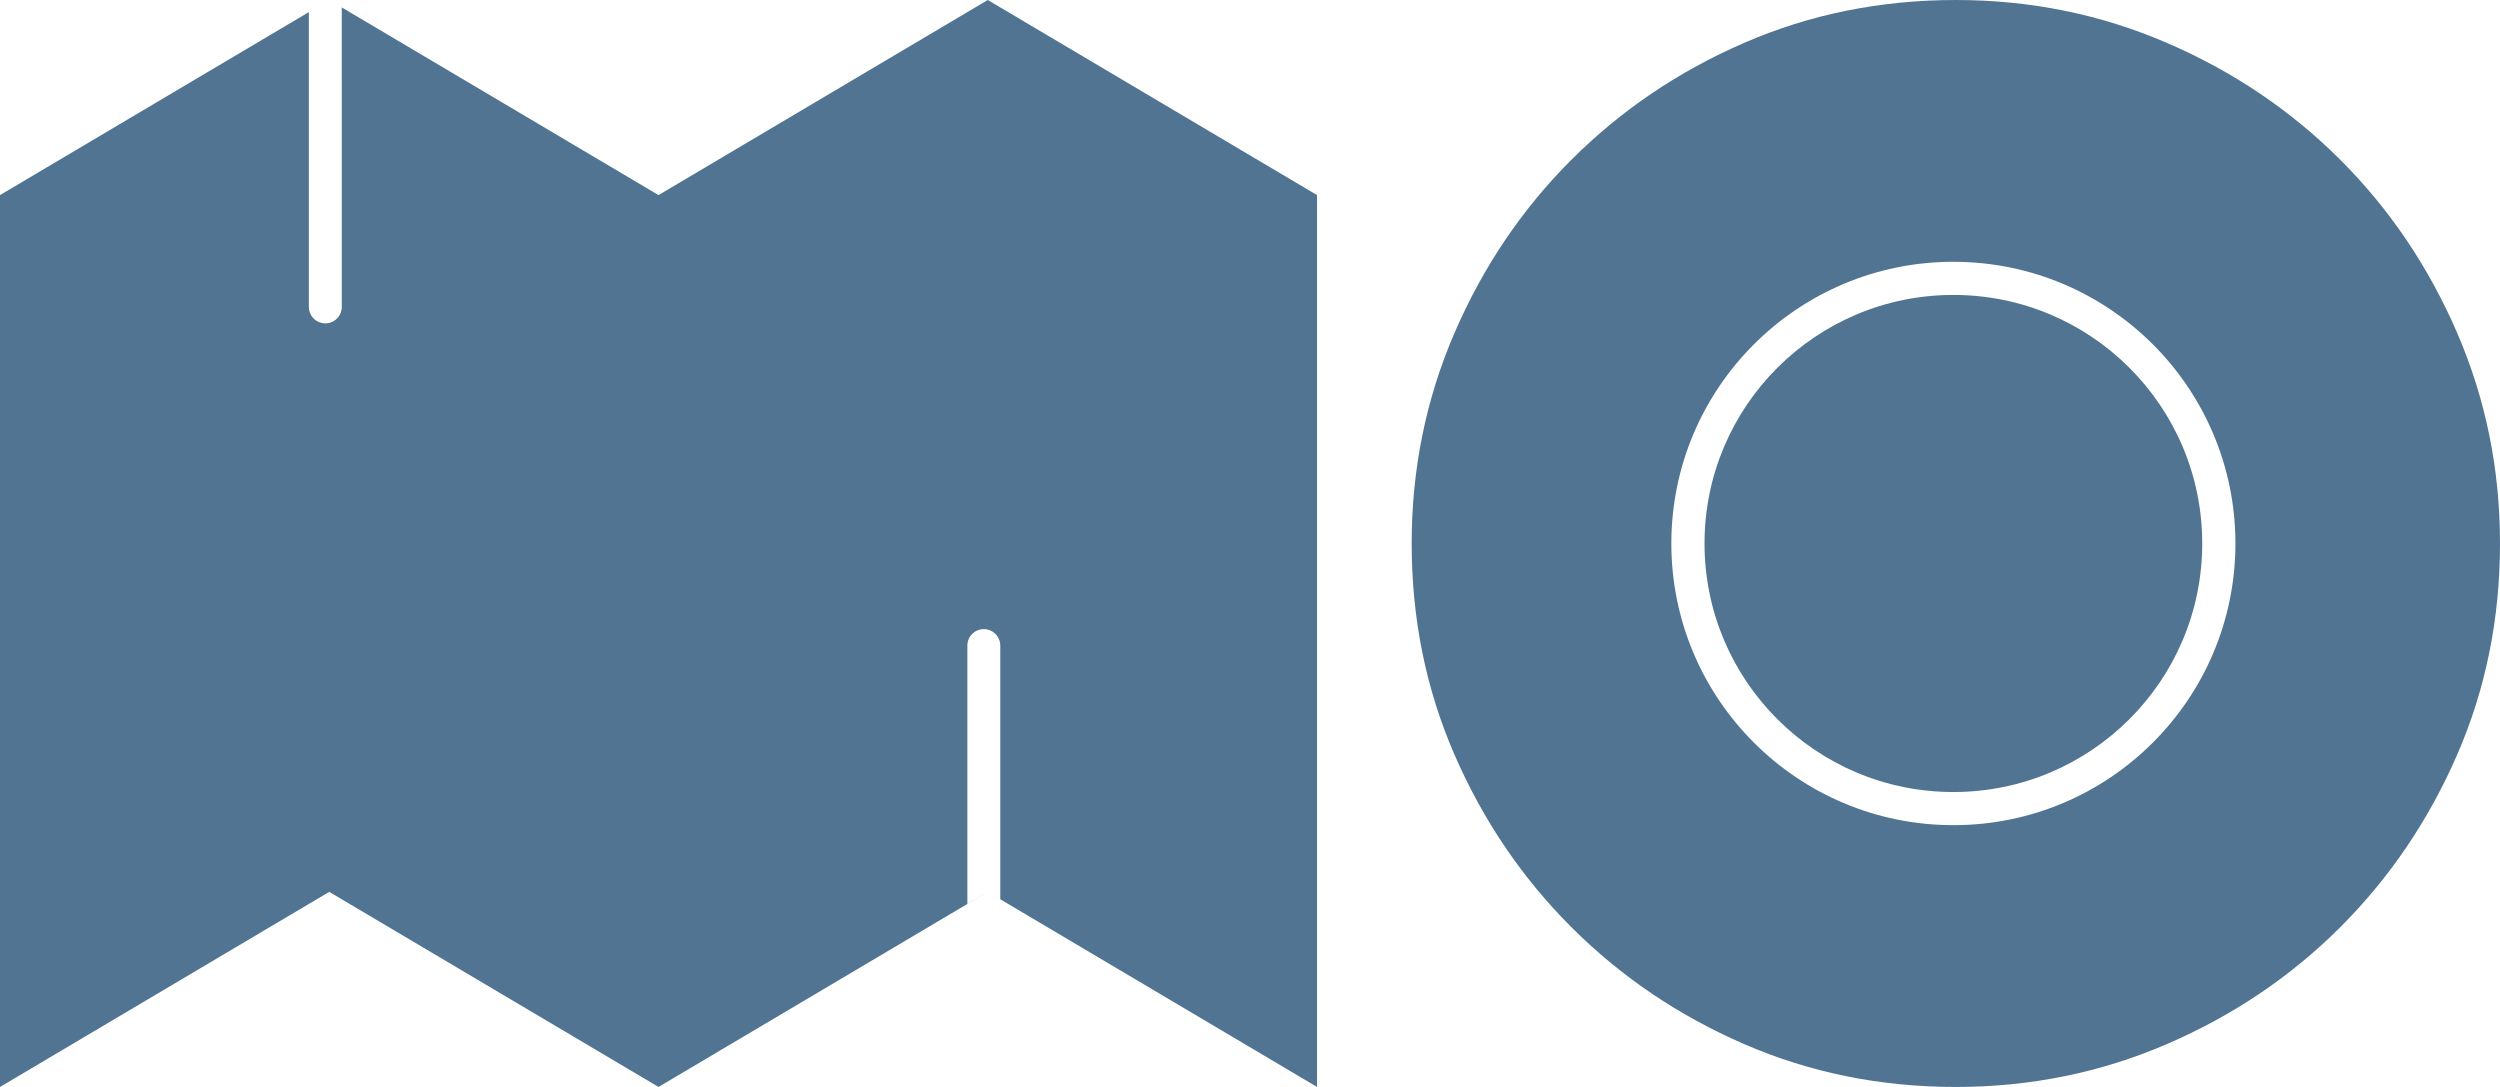 <?xml version="1.0" encoding="UTF-8"?>
<svg width="184px" height="80px" viewBox="0 0 184 80" version="1.1" xmlns="http://www.w3.org/2000/svg" xmlns:xlink="http://www.w3.org/1999/xlink">
    <title>LOGO-MO</title>
    <g id="Mapimo-Final" stroke="none" stroke-width="1" fill="none" fill-rule="evenodd">
        <g id="M-1-6-Copy-2" transform="translate(-96, -547)" fill="#507492">
            <g id="LOGO-MO" transform="translate(96, 547)">
                <path d="M72.7,0 L96.933,14.359 L96.933,80 L72.7,65.641 L73.621,66.183 L73.621,47.515 L73.602,47.297 C73.499,46.732 73.004,46.303 72.41,46.303 C71.74,46.303 71.198,46.846 71.198,47.515 L71.198,47.515 L71.198,66.523 L72.7,65.641 L48.467,80 L24.233,65.641 L0,80 L0,14.359 L22.731,0.89 L22.731,22.589 L22.751,22.807 C22.853,23.372 23.348,23.801 23.943,23.801 C24.612,23.801 25.155,23.259 25.155,22.589 L25.155,22.589 L25.154,0.546 L48.467,14.359 L72.7,0 Z" id="Combined-Shape"></path>
                <path d="M143.949,0 C149.423,0 154.596,1.05 159.469,3.15 C164.342,5.25 168.597,8.117 172.235,11.75 C175.873,15.383 178.743,19.633 180.846,24.5 C182.949,29.367 184,34.533 184,40 C184,45.533 182.949,50.717 180.846,55.55 C178.743,60.383 175.873,64.617 172.235,68.25 C168.597,71.883 164.342,74.75 159.469,76.85 C154.596,78.95 149.423,80 143.949,80 C138.409,80 133.219,78.95 128.38,76.85 C123.54,74.75 119.301,71.883 115.664,68.25 C112.026,64.617 109.155,60.383 107.053,55.55 C104.95,50.717 103.899,45.533 103.899,40 C103.899,34.533 104.95,29.367 107.053,24.5 C109.155,19.633 112.026,15.383 115.664,11.75 C119.301,8.117 123.54,5.25 128.38,3.15 C133.219,1.05 138.409,0 143.949,0 Z M143.769,19.268 C132.304,19.268 123.011,28.55 123.011,40 C123.011,51.45 132.304,60.732 143.769,60.732 C155.233,60.732 164.527,51.45 164.527,40 C164.527,28.55 155.233,19.268 143.769,19.268 Z M143.769,21.707 C153.884,21.707 162.084,29.897 162.084,40 C162.084,50.103 153.884,58.293 143.769,58.293 C133.653,58.293 125.453,50.103 125.453,40 C125.453,29.897 133.653,21.707 143.769,21.707 Z" id="Combined-Shape" fill-rule="nonzero"></path>
            </g>
        </g>
    </g>
</svg>

